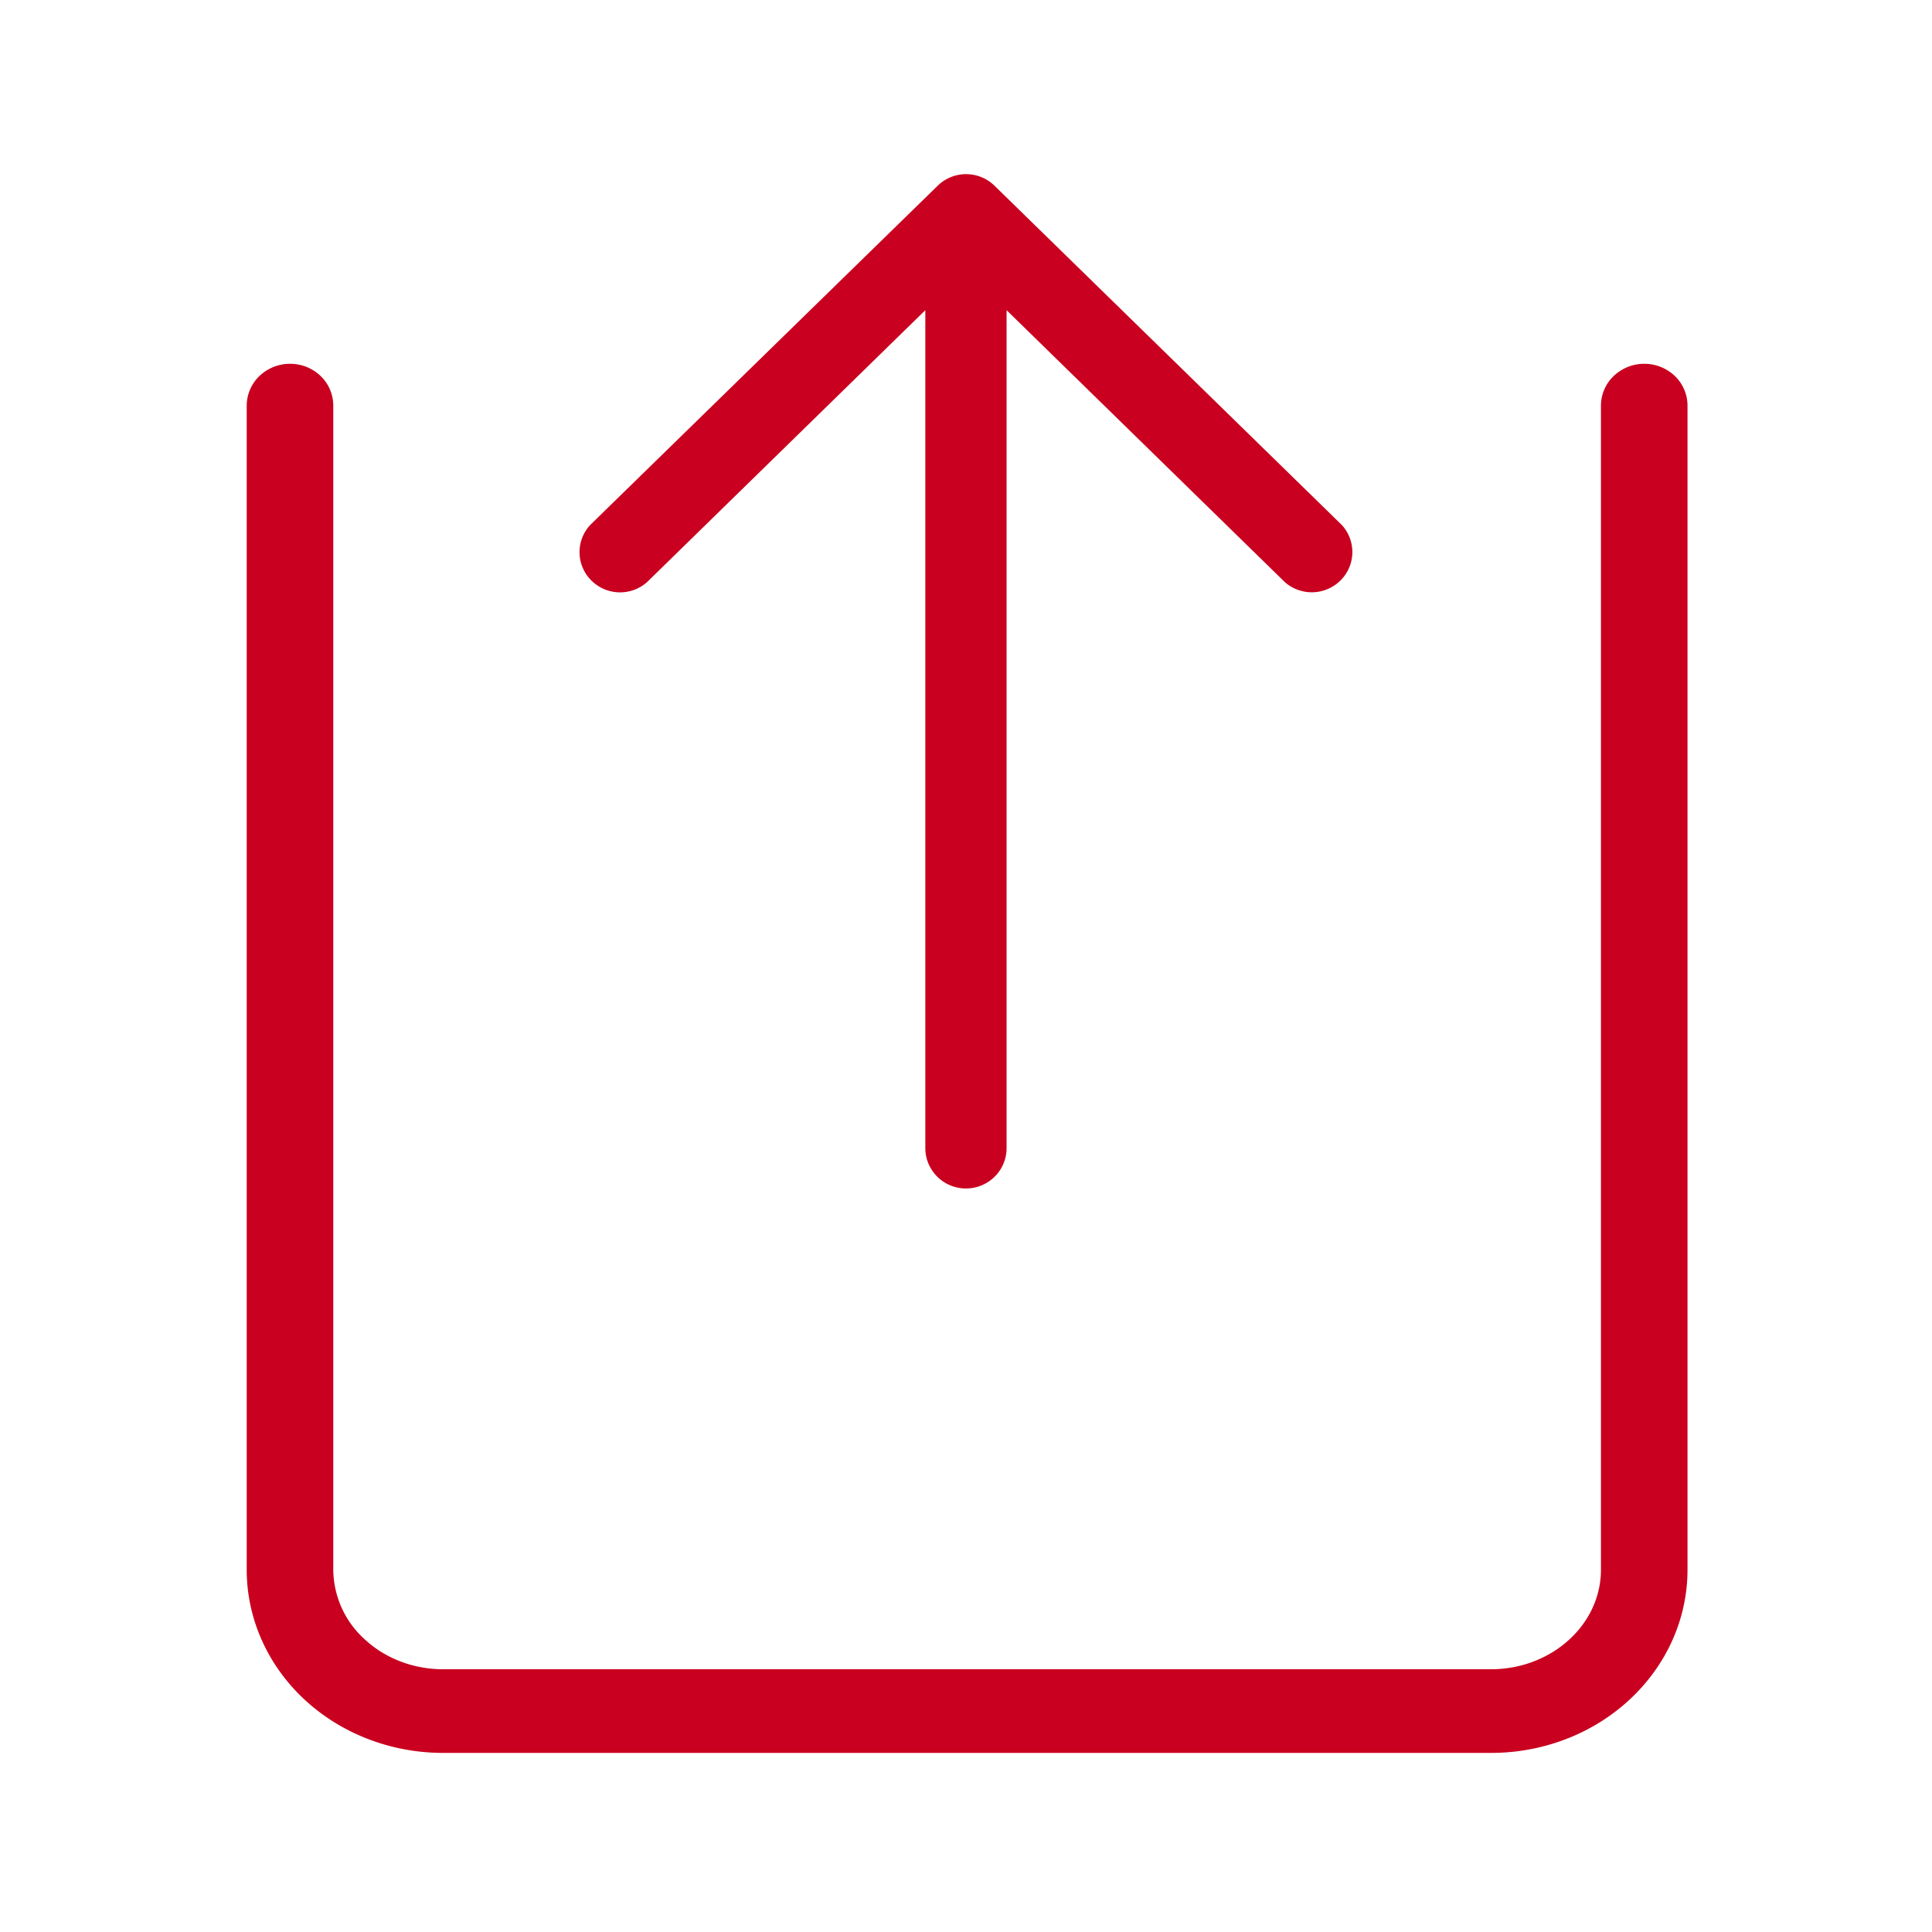 <svg width="20" height="20" fill="none" xmlns="http://www.w3.org/2000/svg">
    <path d="M4.588 17.896h10.848c.473 0 .926-.173 1.26-.482.335-.309.523-.727.523-1.164V4.199a.176.176 0 0 0-.058-.13.207.207 0 0 0-.14-.053.207.207 0 0 0-.14.054.176.176 0 0 0-.058.129V16.25c0 .34-.146.665-.407.905-.26.24-.613.375-.98.375H4.587c-.368 0-.72-.134-.98-.375a1.233 1.233 0 0 1-.407-.905V4.199a.176.176 0 0 0-.058-.13.207.207 0 0 0-.14-.053.207.207 0 0 0-.14.054.176.176 0 0 0-.058.129V16.25c0 .437.188.855.522 1.164.335.309.788.482 1.261.482z" fill="#C9001F" stroke="#C9001F" stroke-width=".5"/>
    <path d="M10 12.053a.171.171 0 0 0 .12-.049.164.164 0 0 0 .05-.117v-9.27l3.3 3.225a.172.172 0 0 0 .23-.01.164.164 0 0 0 .01-.224l-3.59-3.507a.171.171 0 0 0-.238 0L6.29 5.608a.163.163 0 0 0 .009.225.171.171 0 0 0 .23.009l3.3-3.225v9.27c0 .044.019.086.05.117a.171.171 0 0 0 .12.049z" fill="#C9001F" stroke="#C9001F" stroke-width=".5"/>
</svg>
